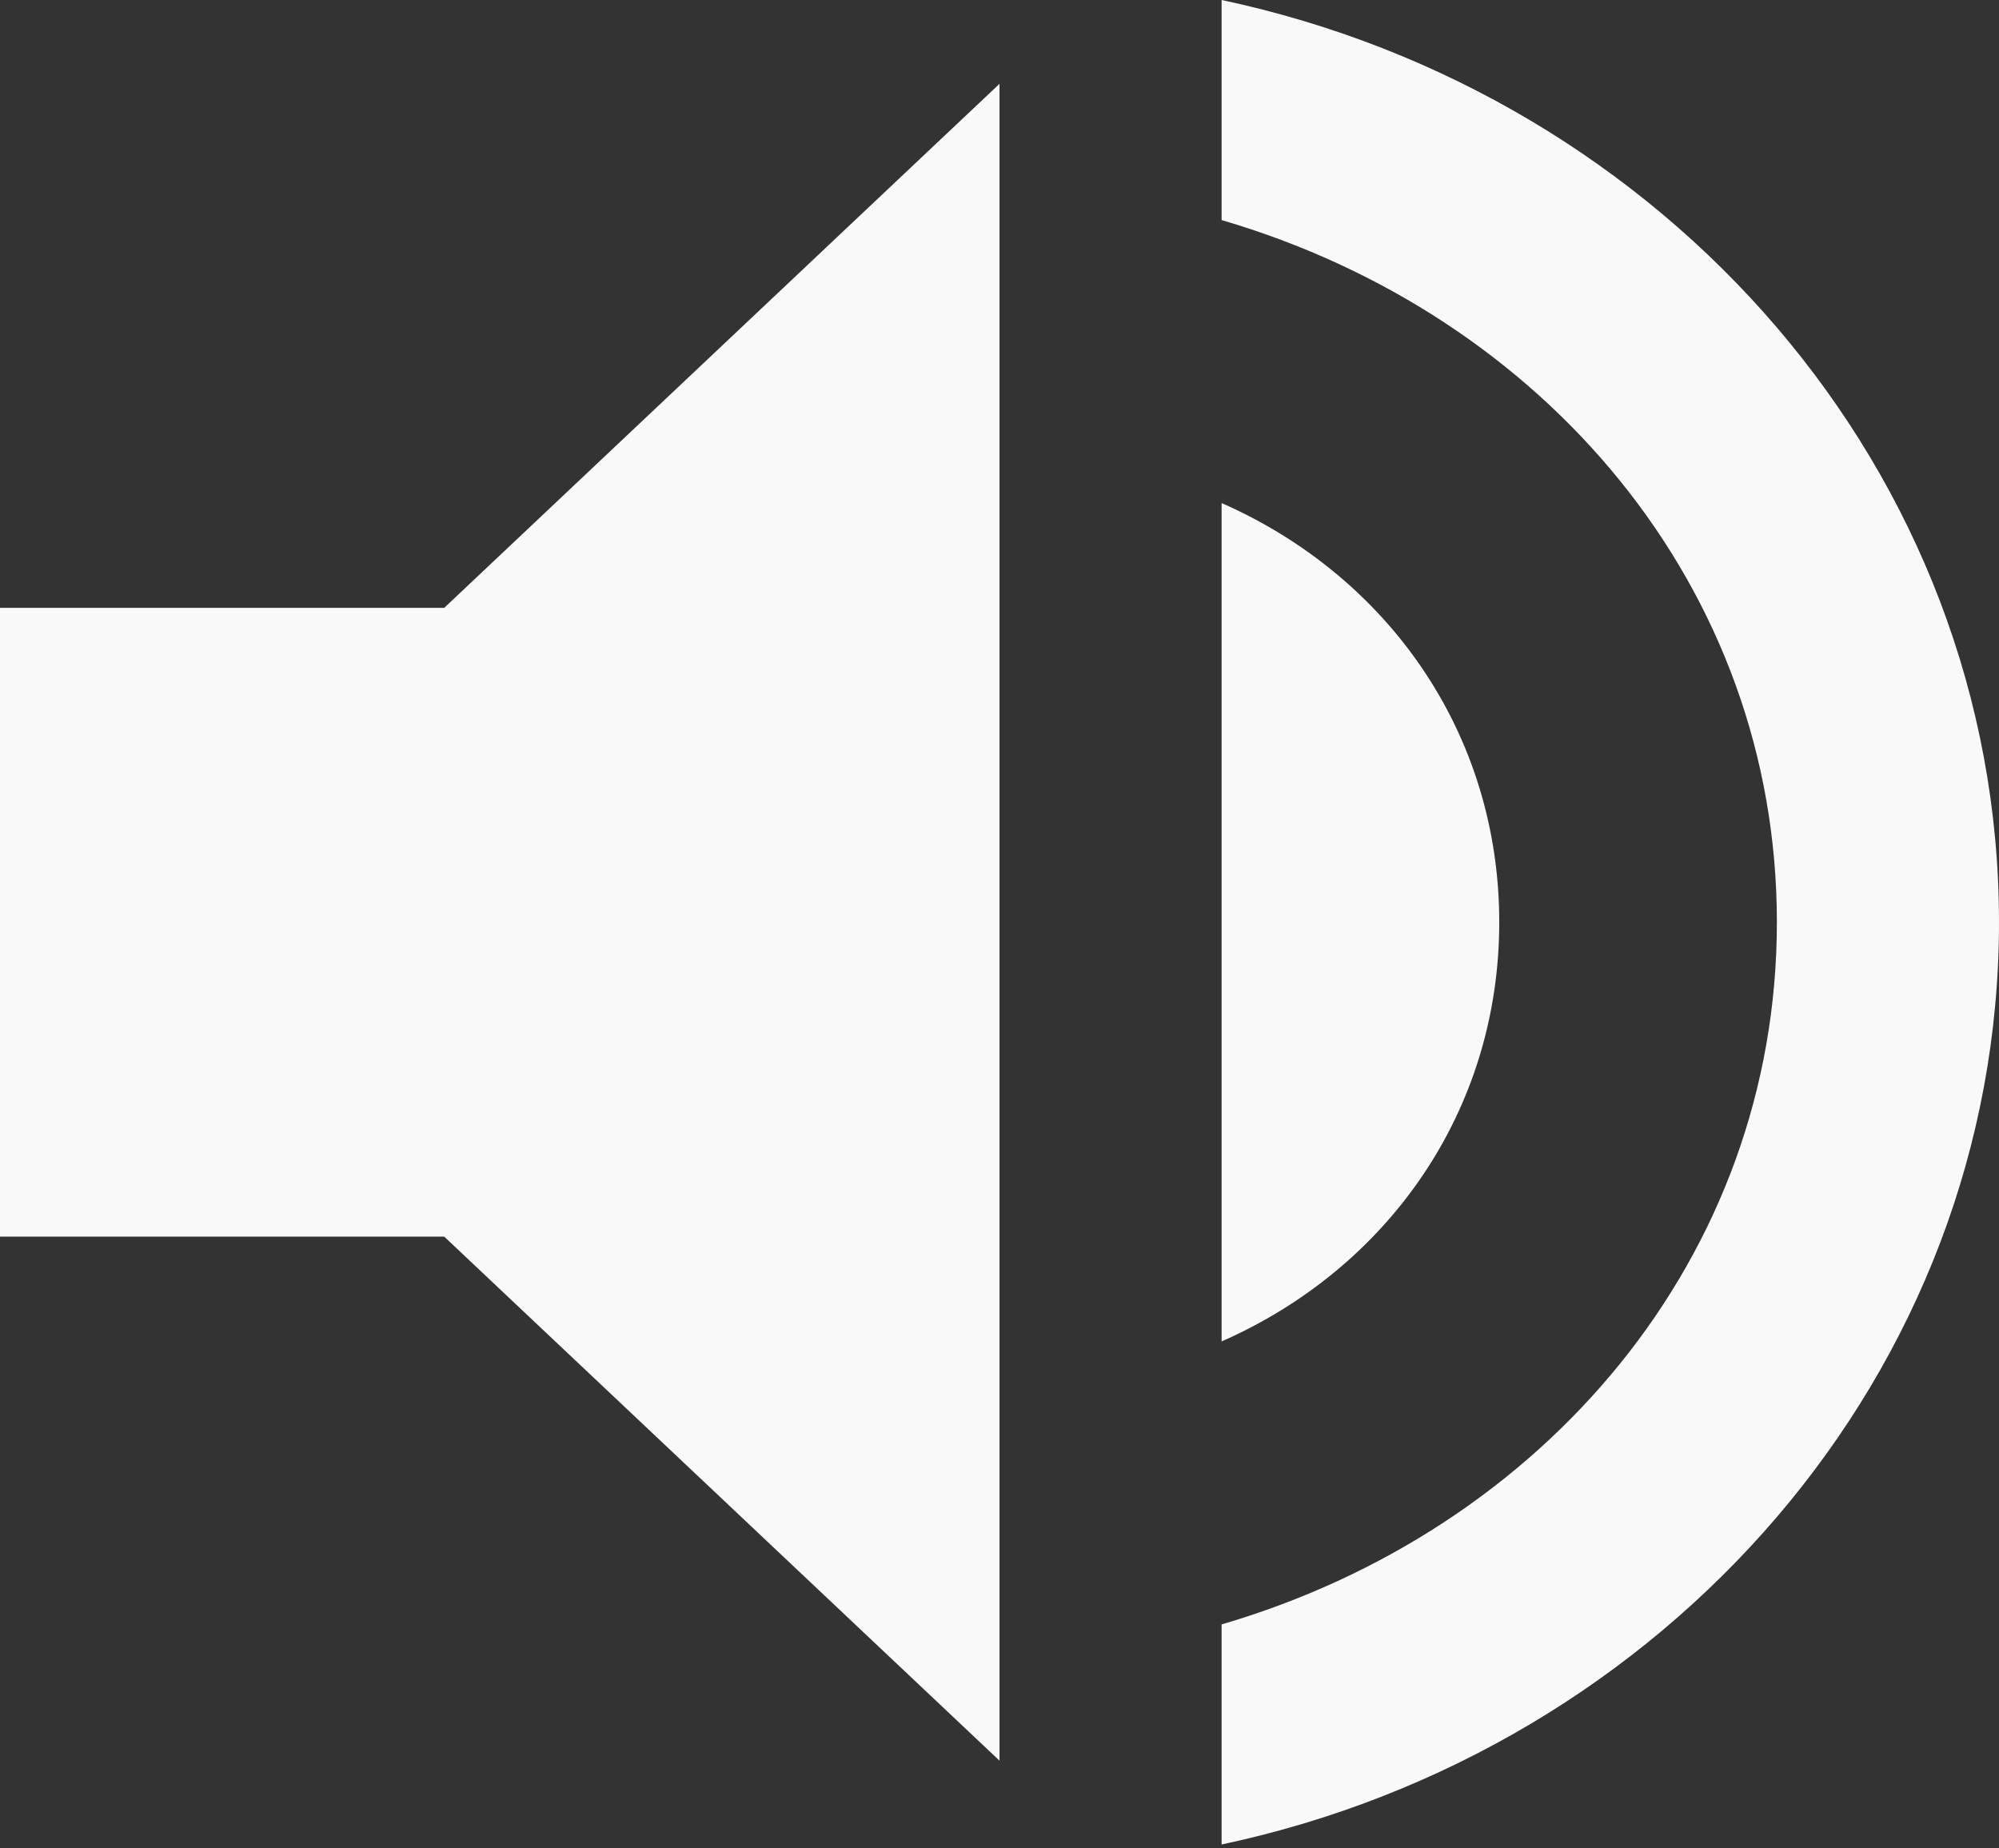 <svg width="106" height="98" viewBox="0 0 106 98" fill="none" xmlns="http://www.w3.org/2000/svg">
<rect x="0" y="0" width="106" height="98" fill="#333333" stroke="none"/>
<path fill-rule="evenodd" clip-rule="evenodd" d="M0 32.23V65.57H23.556L53 93.355V4.445L23.556 32.23H0ZM79.5 48.9C79.5 38.898 73.611 30.562 64.778 26.673V71.127C73.611 67.237 79.5 58.902 79.5 48.9ZM64.778 0V11.669C81.856 16.671 94.222 31.118 94.222 48.9C94.222 66.682 81.856 81.129 64.778 86.131V97.8C88.333 92.799 106 72.794 106 48.9C106 25.006 88.333 5.001 64.778 0Z" fill="#F9F9F9"/>
</svg>
